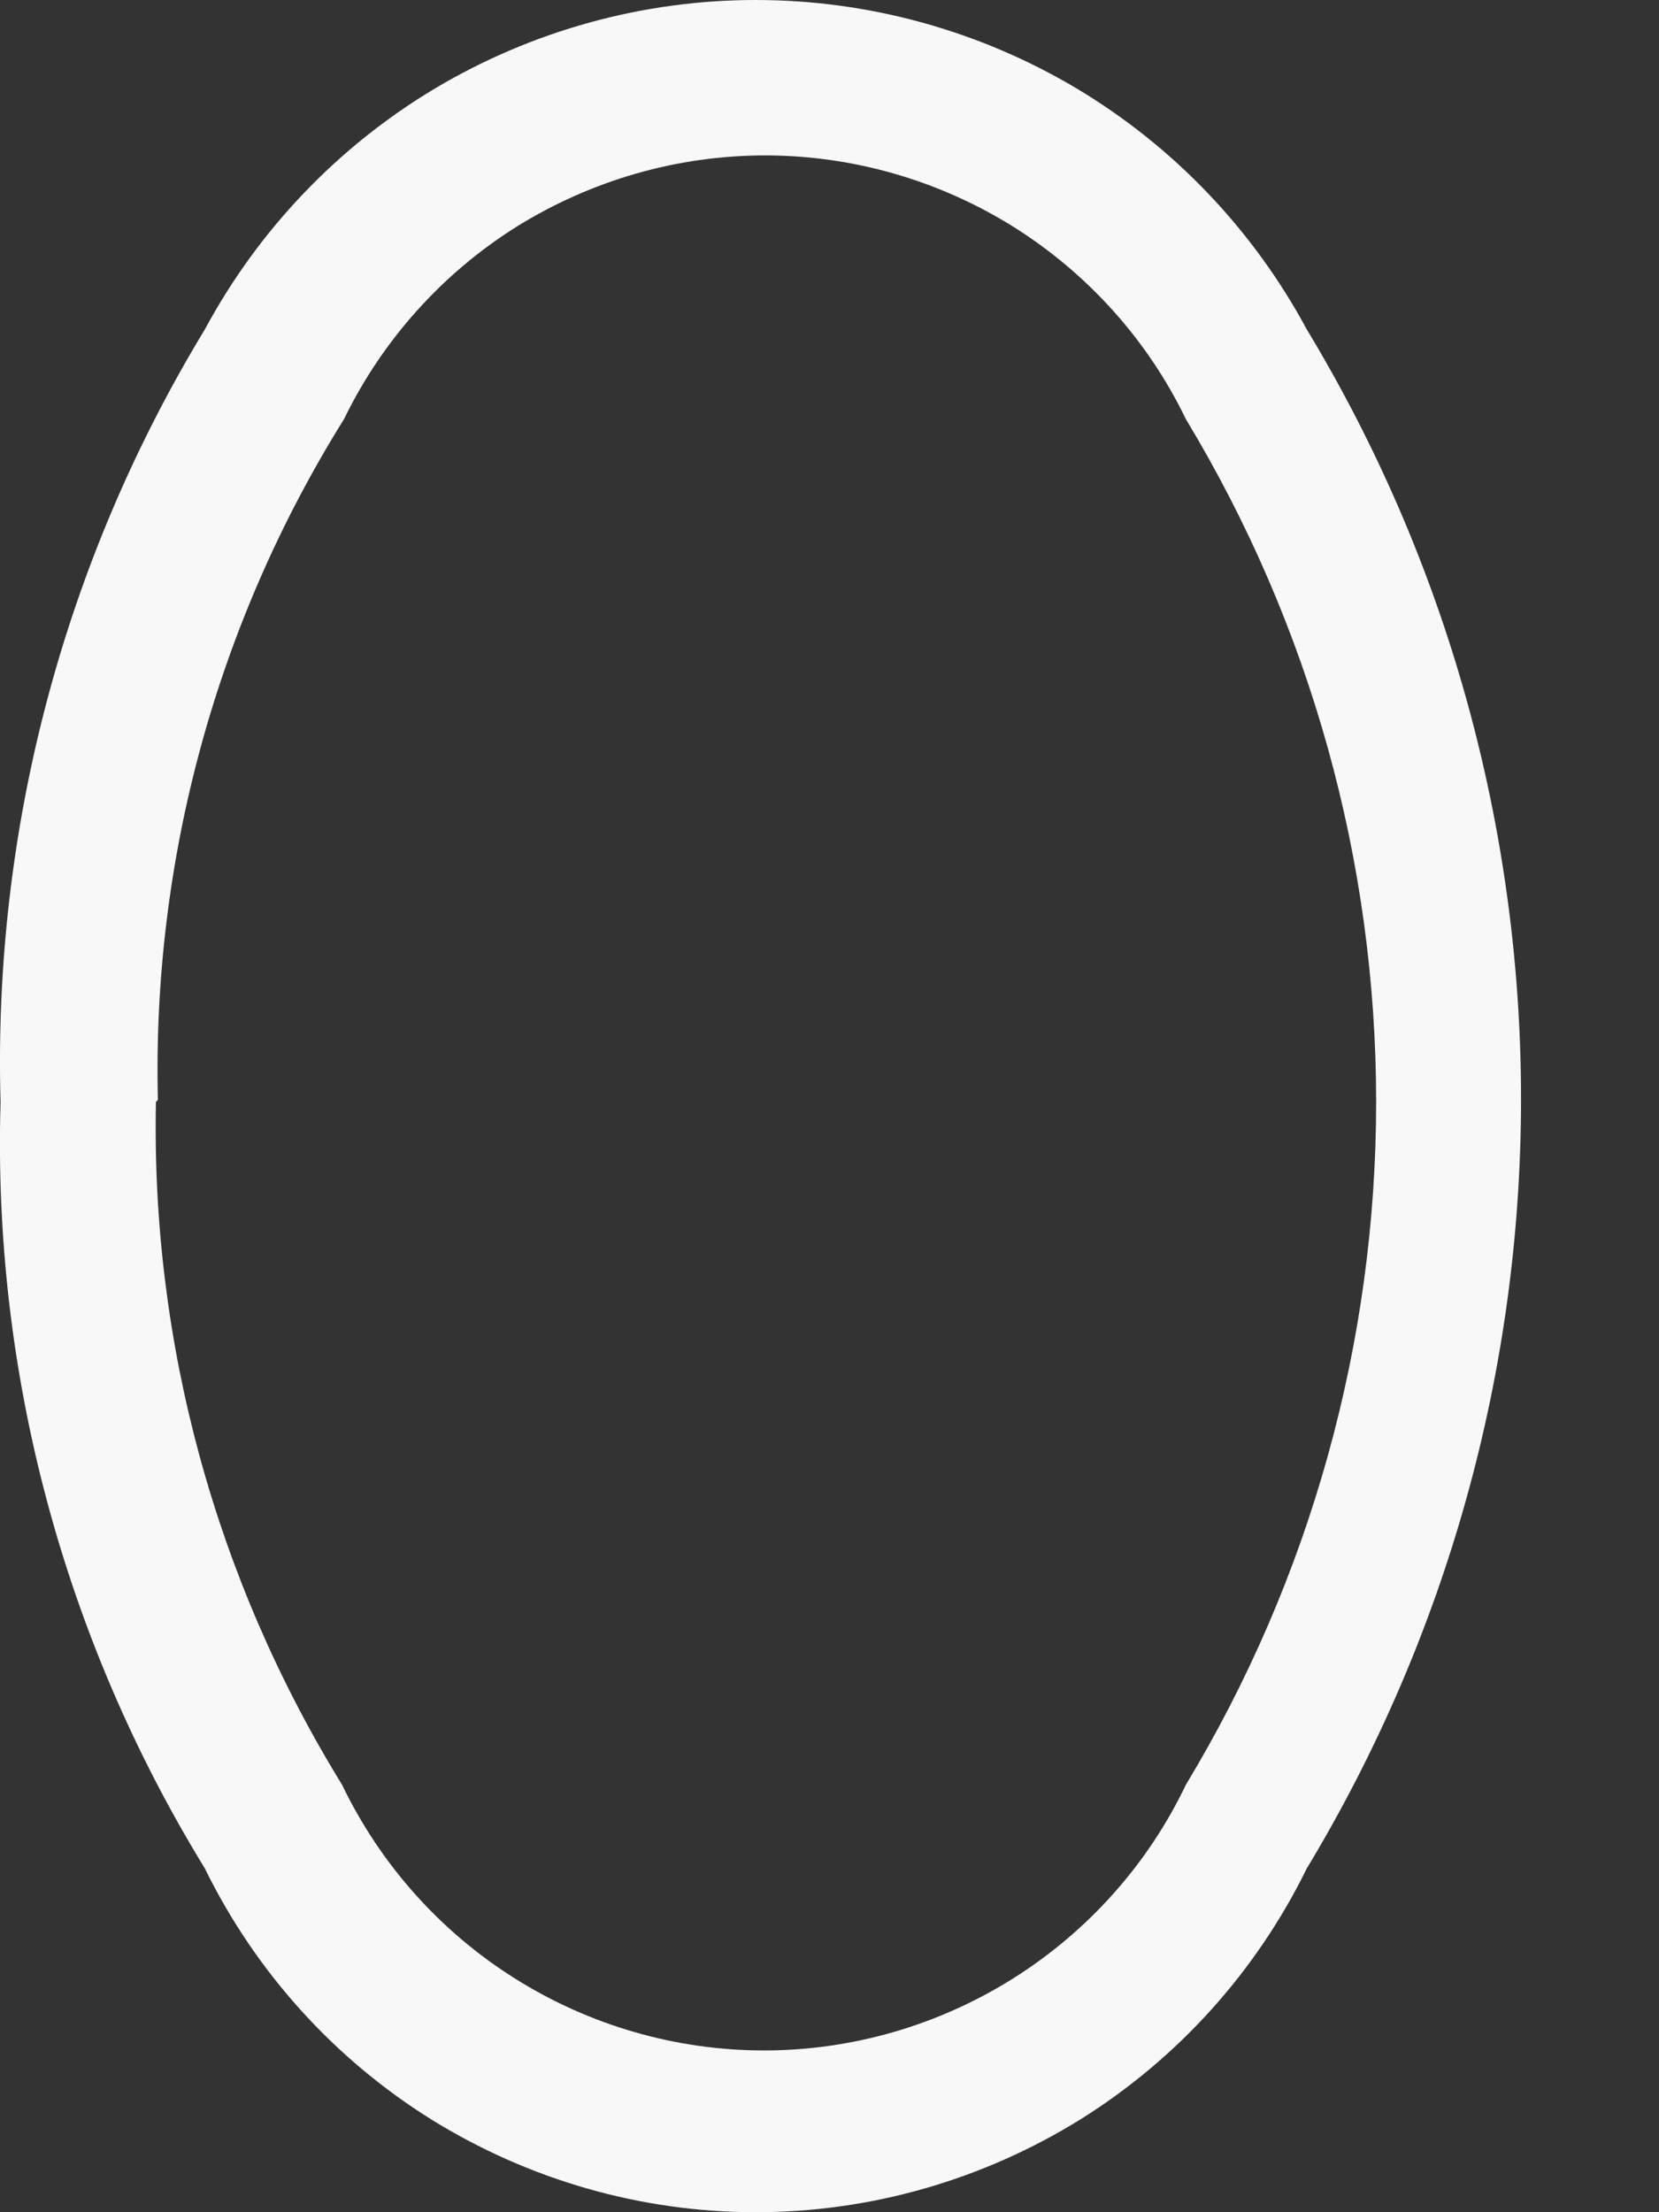 <svg width="6" height="8" viewBox="0 0 6 8" fill="none" xmlns="http://www.w3.org/2000/svg">
<rect x="0" y="0" width="6" height="8" fill="#333333" stroke="none"/>
<path d="M0.002 3.985C-0.026 3.002 0.231 2.031 0.741 1.191C0.935 0.831 1.222 0.53 1.573 0.32C1.924 0.111 2.325 0 2.733 0C3.142 0 3.543 0.111 3.894 0.32C4.245 0.53 4.532 0.831 4.726 1.191C5.233 2.03 5.501 2.993 5.501 3.974C5.501 4.955 5.233 5.917 4.726 6.757C4.543 7.13 4.26 7.444 3.908 7.664C3.555 7.883 3.149 8 2.733 8C2.318 8 1.912 7.883 1.559 7.664C1.207 7.444 0.924 7.13 0.741 6.757C0.23 5.924 -0.027 4.961 0.002 3.985ZM0.564 3.985C0.546 4.855 0.78 5.712 1.237 6.454C1.375 6.741 1.591 6.984 1.861 7.154C2.131 7.324 2.444 7.415 2.763 7.415C3.082 7.415 3.395 7.324 3.665 7.154C3.935 6.984 4.152 6.741 4.289 6.454C4.739 5.709 4.977 4.855 4.977 3.985C4.977 3.114 4.739 2.261 4.289 1.516C4.151 1.23 3.934 0.989 3.665 0.82C3.396 0.652 3.084 0.562 2.767 0.562C2.449 0.562 2.138 0.652 1.868 0.82C1.599 0.989 1.383 1.23 1.244 1.516C0.784 2.253 0.55 3.109 0.571 3.977L0.564 3.985Z" fill="#F8F8F8"/>
</svg>
